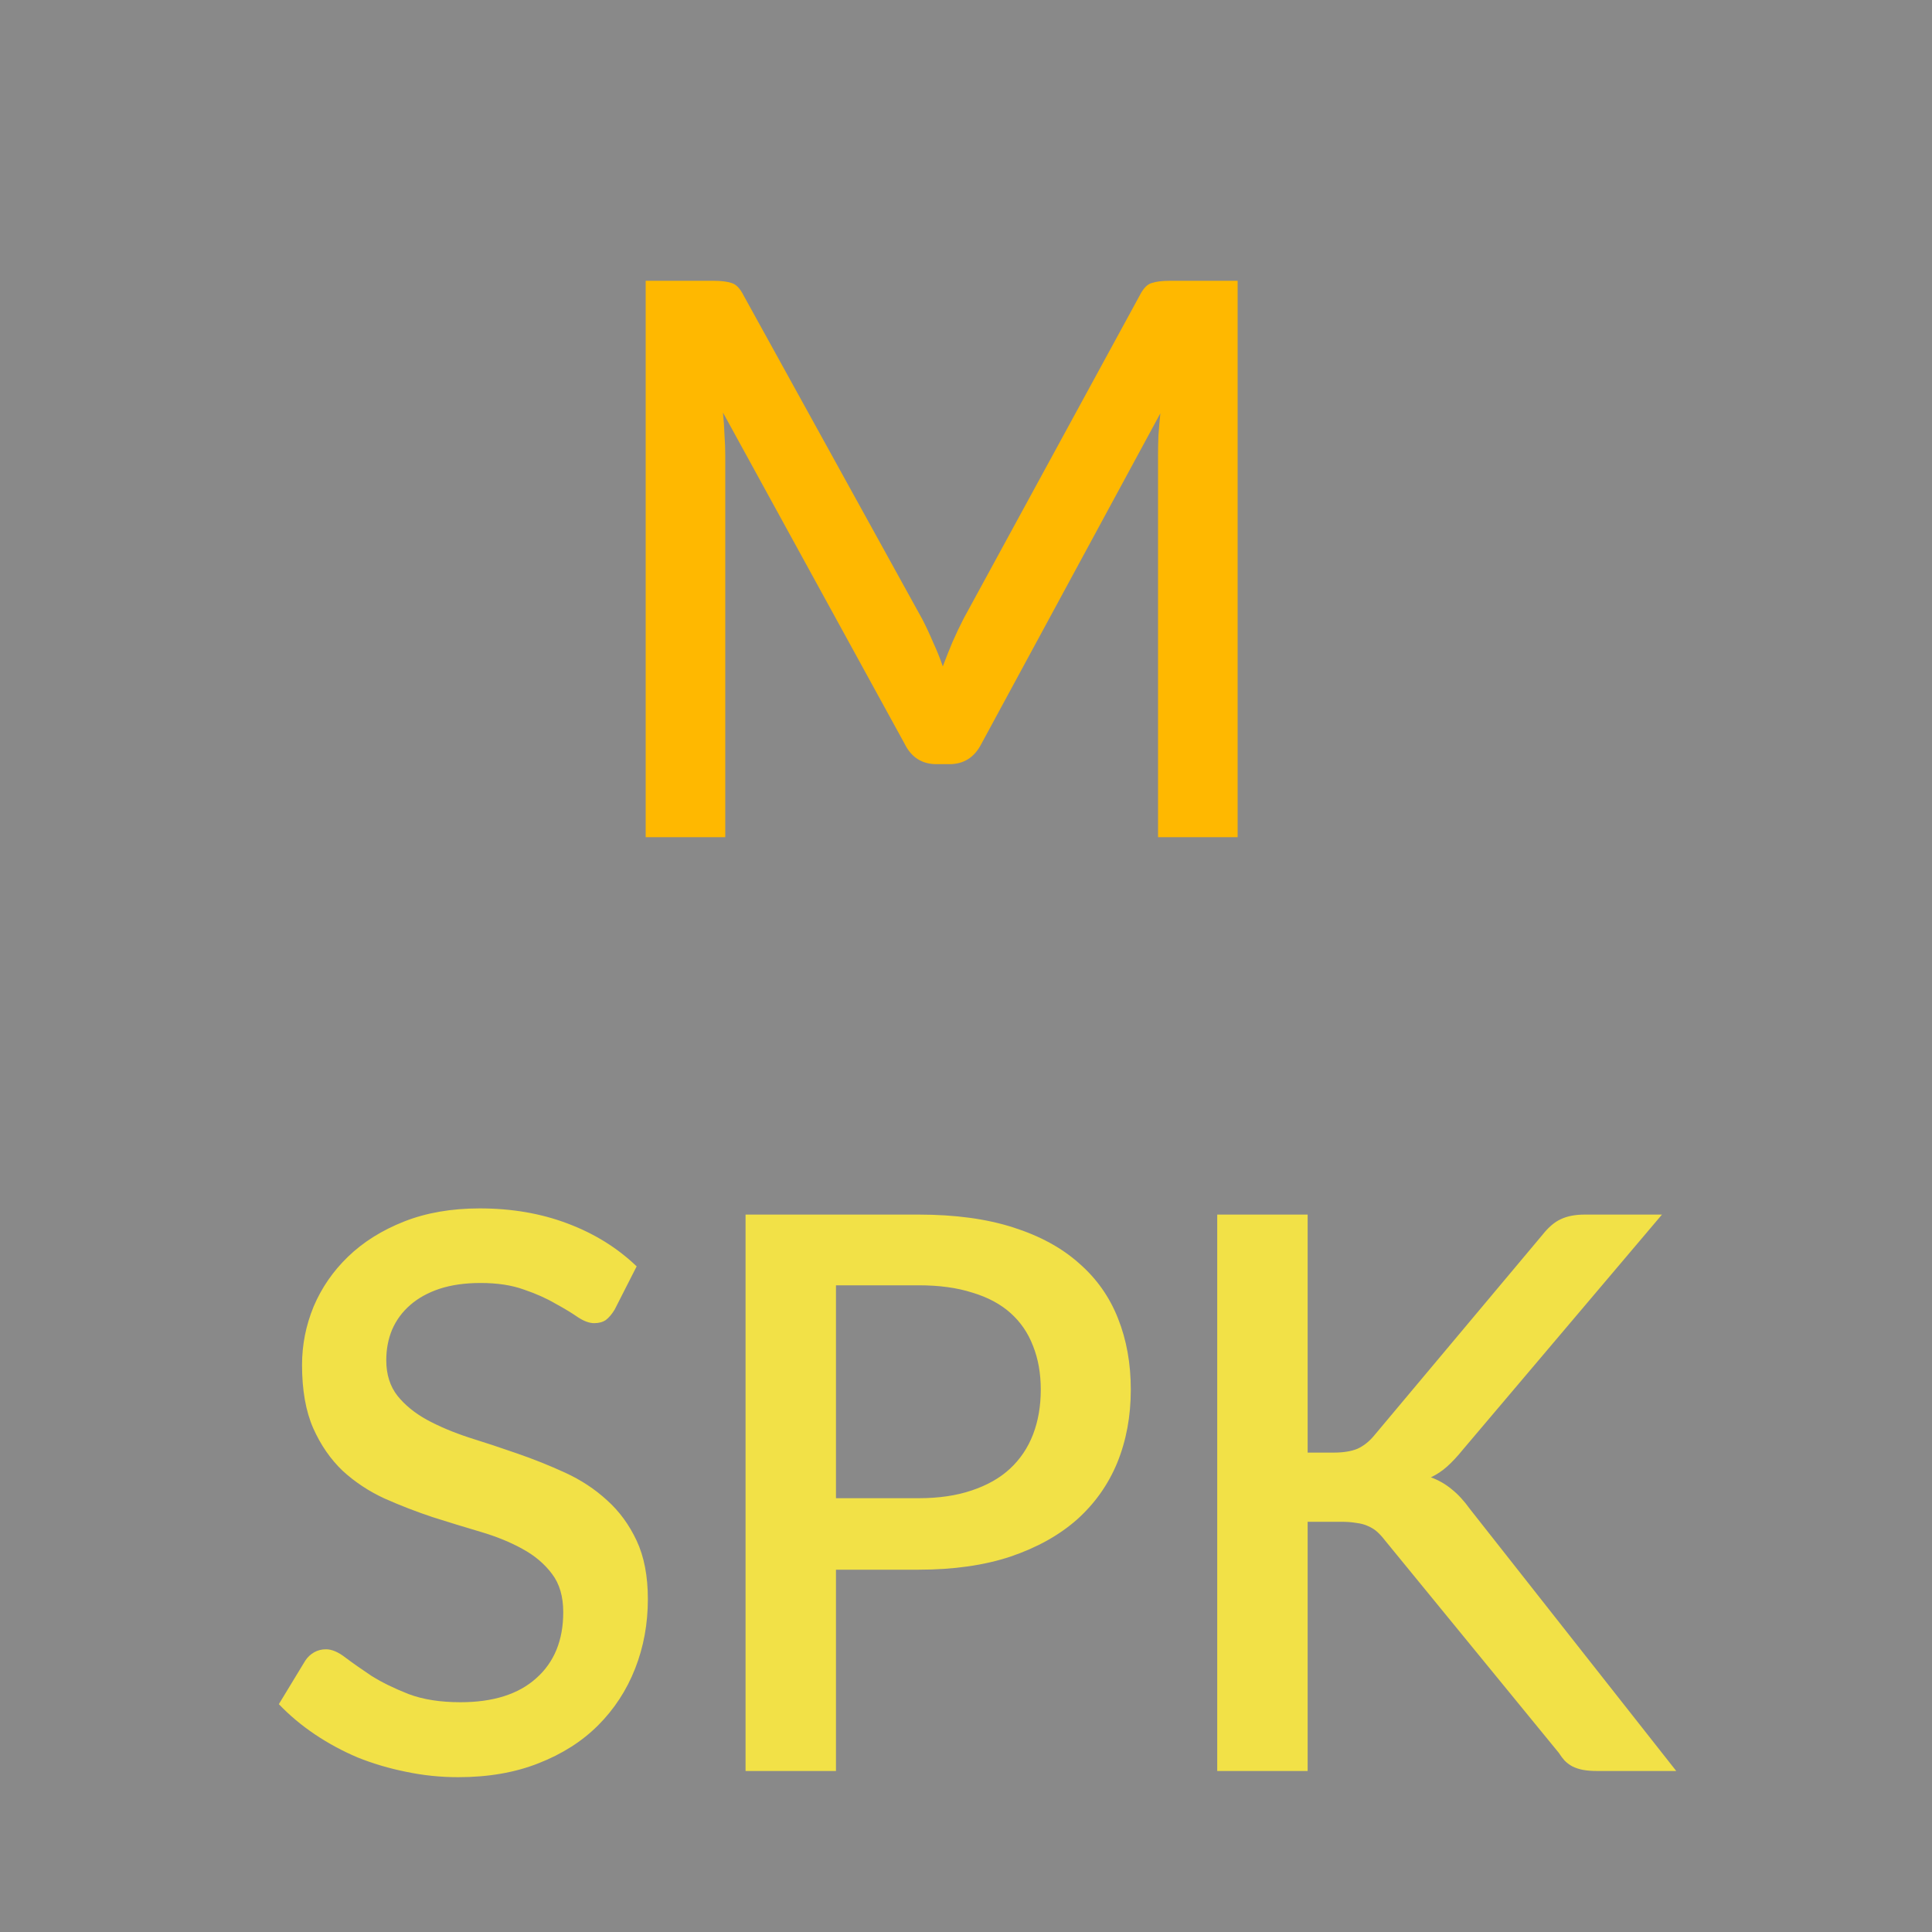 <svg width="60" height="60" viewBox="0 0 60 60" fill="none" xmlns="http://www.w3.org/2000/svg">
<rect width="60" height="60" fill="#898989"/>
<path d="M19.088 40.672C19 40.816 18.908 40.924 18.812 40.996C18.716 41.06 18.596 41.092 18.452 41.092C18.3 41.092 18.128 41.028 17.936 40.9C17.752 40.772 17.52 40.632 17.24 40.48C16.968 40.32 16.644 40.176 16.268 40.048C15.892 39.912 15.444 39.844 14.924 39.844C14.444 39.844 14.02 39.904 13.652 40.024C13.292 40.144 12.988 40.312 12.74 40.528C12.492 40.744 12.304 41 12.176 41.296C12.056 41.584 11.996 41.9 11.996 42.244C11.996 42.684 12.112 43.052 12.344 43.348C12.576 43.636 12.88 43.884 13.256 44.092C13.64 44.3 14.076 44.484 14.564 44.644C15.052 44.796 15.548 44.96 16.052 45.136C16.564 45.312 17.064 45.512 17.552 45.736C18.04 45.96 18.472 46.244 18.848 46.588C19.232 46.932 19.54 47.352 19.772 47.848C20.004 48.344 20.12 48.948 20.12 49.66C20.12 50.428 19.988 51.148 19.724 51.82C19.46 52.492 19.076 53.08 18.572 53.584C18.076 54.08 17.46 54.472 16.724 54.76C15.996 55.048 15.164 55.192 14.228 55.192C13.676 55.192 13.136 55.136 12.608 55.024C12.088 54.92 11.588 54.772 11.108 54.58C10.636 54.38 10.192 54.14 9.776 53.86C9.36 53.58 8.988 53.268 8.66 52.924L9.476 51.58C9.548 51.468 9.64 51.38 9.752 51.316C9.864 51.252 9.988 51.22 10.124 51.22C10.308 51.22 10.512 51.308 10.736 51.484C10.96 51.652 11.228 51.84 11.54 52.048C11.86 52.248 12.244 52.436 12.692 52.612C13.14 52.78 13.676 52.864 14.3 52.864C15.316 52.864 16.1 52.616 16.652 52.12C17.212 51.624 17.492 50.94 17.492 50.068C17.492 49.58 17.376 49.184 17.144 48.88C16.912 48.568 16.604 48.308 16.22 48.1C15.844 47.892 15.412 47.716 14.924 47.572C14.436 47.428 13.94 47.276 13.436 47.116C12.932 46.948 12.436 46.756 11.948 46.54C11.46 46.316 11.024 46.028 10.64 45.676C10.264 45.316 9.96 44.876 9.728 44.356C9.496 43.828 9.38 43.172 9.38 42.388C9.38 41.764 9.5 41.16 9.74 40.576C9.988 39.992 10.344 39.476 10.808 39.028C11.28 38.572 11.86 38.208 12.548 37.936C13.236 37.664 14.02 37.528 14.9 37.528C15.892 37.528 16.8 37.684 17.624 37.996C18.456 38.308 19.172 38.752 19.772 39.328L19.088 40.672ZM28.53 46.528C29.154 46.528 29.702 46.448 30.174 46.288C30.654 46.128 31.05 45.904 31.362 45.616C31.682 45.32 31.922 44.964 32.082 44.548C32.242 44.132 32.322 43.668 32.322 43.156C32.322 42.652 32.242 42.2 32.082 41.8C31.93 41.4 31.698 41.06 31.386 40.78C31.074 40.5 30.678 40.288 30.198 40.144C29.726 39.992 29.17 39.916 28.53 39.916H25.962V46.528H28.53ZM28.53 37.72C29.658 37.72 30.634 37.852 31.458 38.116C32.29 38.38 32.974 38.752 33.51 39.232C34.054 39.704 34.458 40.276 34.722 40.948C34.986 41.612 35.118 42.348 35.118 43.156C35.118 43.98 34.978 44.736 34.698 45.424C34.418 46.104 34.002 46.692 33.45 47.188C32.898 47.676 32.21 48.06 31.386 48.34C30.57 48.612 29.618 48.748 28.53 48.748H25.962V55H23.154V37.72H28.53ZM40.61 45.112H41.414C41.718 45.112 41.966 45.072 42.158 44.992C42.35 44.904 42.522 44.768 42.674 44.584L47.906 38.344C48.09 38.112 48.278 37.952 48.47 37.864C48.67 37.768 48.918 37.72 49.214 37.72H51.614L45.434 45.016C45.266 45.224 45.102 45.4 44.942 45.544C44.79 45.68 44.622 45.792 44.438 45.88C44.678 45.968 44.894 46.092 45.086 46.252C45.278 46.404 45.466 46.608 45.65 46.864L52.058 55H49.61C49.434 55 49.282 54.988 49.154 54.964C49.034 54.94 48.926 54.904 48.83 54.856C48.742 54.808 48.662 54.748 48.59 54.676C48.526 54.604 48.466 54.524 48.41 54.436L43.01 47.836C42.93 47.732 42.85 47.644 42.77 47.572C42.69 47.5 42.594 47.44 42.482 47.392C42.378 47.344 42.258 47.312 42.122 47.296C41.986 47.272 41.826 47.26 41.642 47.26H40.61V55H37.802V37.72H40.61V45.112Z" fill="#F2E147"/>
<path d="M38.436 8.72V26H35.964V14.156C35.964 13.964 35.968 13.756 35.976 13.532C35.992 13.3 36.012 13.068 36.036 12.836L30.48 23.096C30.264 23.52 29.932 23.732 29.484 23.732H29.088C28.632 23.732 28.3 23.52 28.092 23.096L22.452 12.812C22.476 13.044 22.492 13.276 22.5 13.508C22.516 13.74 22.524 13.956 22.524 14.156V26H20.052V8.72H22.152C22.4 8.72 22.592 8.744 22.728 8.792C22.864 8.832 22.988 8.964 23.1 9.188L28.644 19.232C28.764 19.464 28.876 19.704 28.98 19.952C29.092 20.192 29.192 20.44 29.28 20.696C29.376 20.44 29.476 20.188 29.58 19.94C29.692 19.684 29.808 19.44 29.928 19.208L35.388 9.188C35.5 8.964 35.624 8.832 35.76 8.792C35.896 8.744 36.088 8.72 36.336 8.72H38.436Z" fill="#FFB800"/>
</svg>
